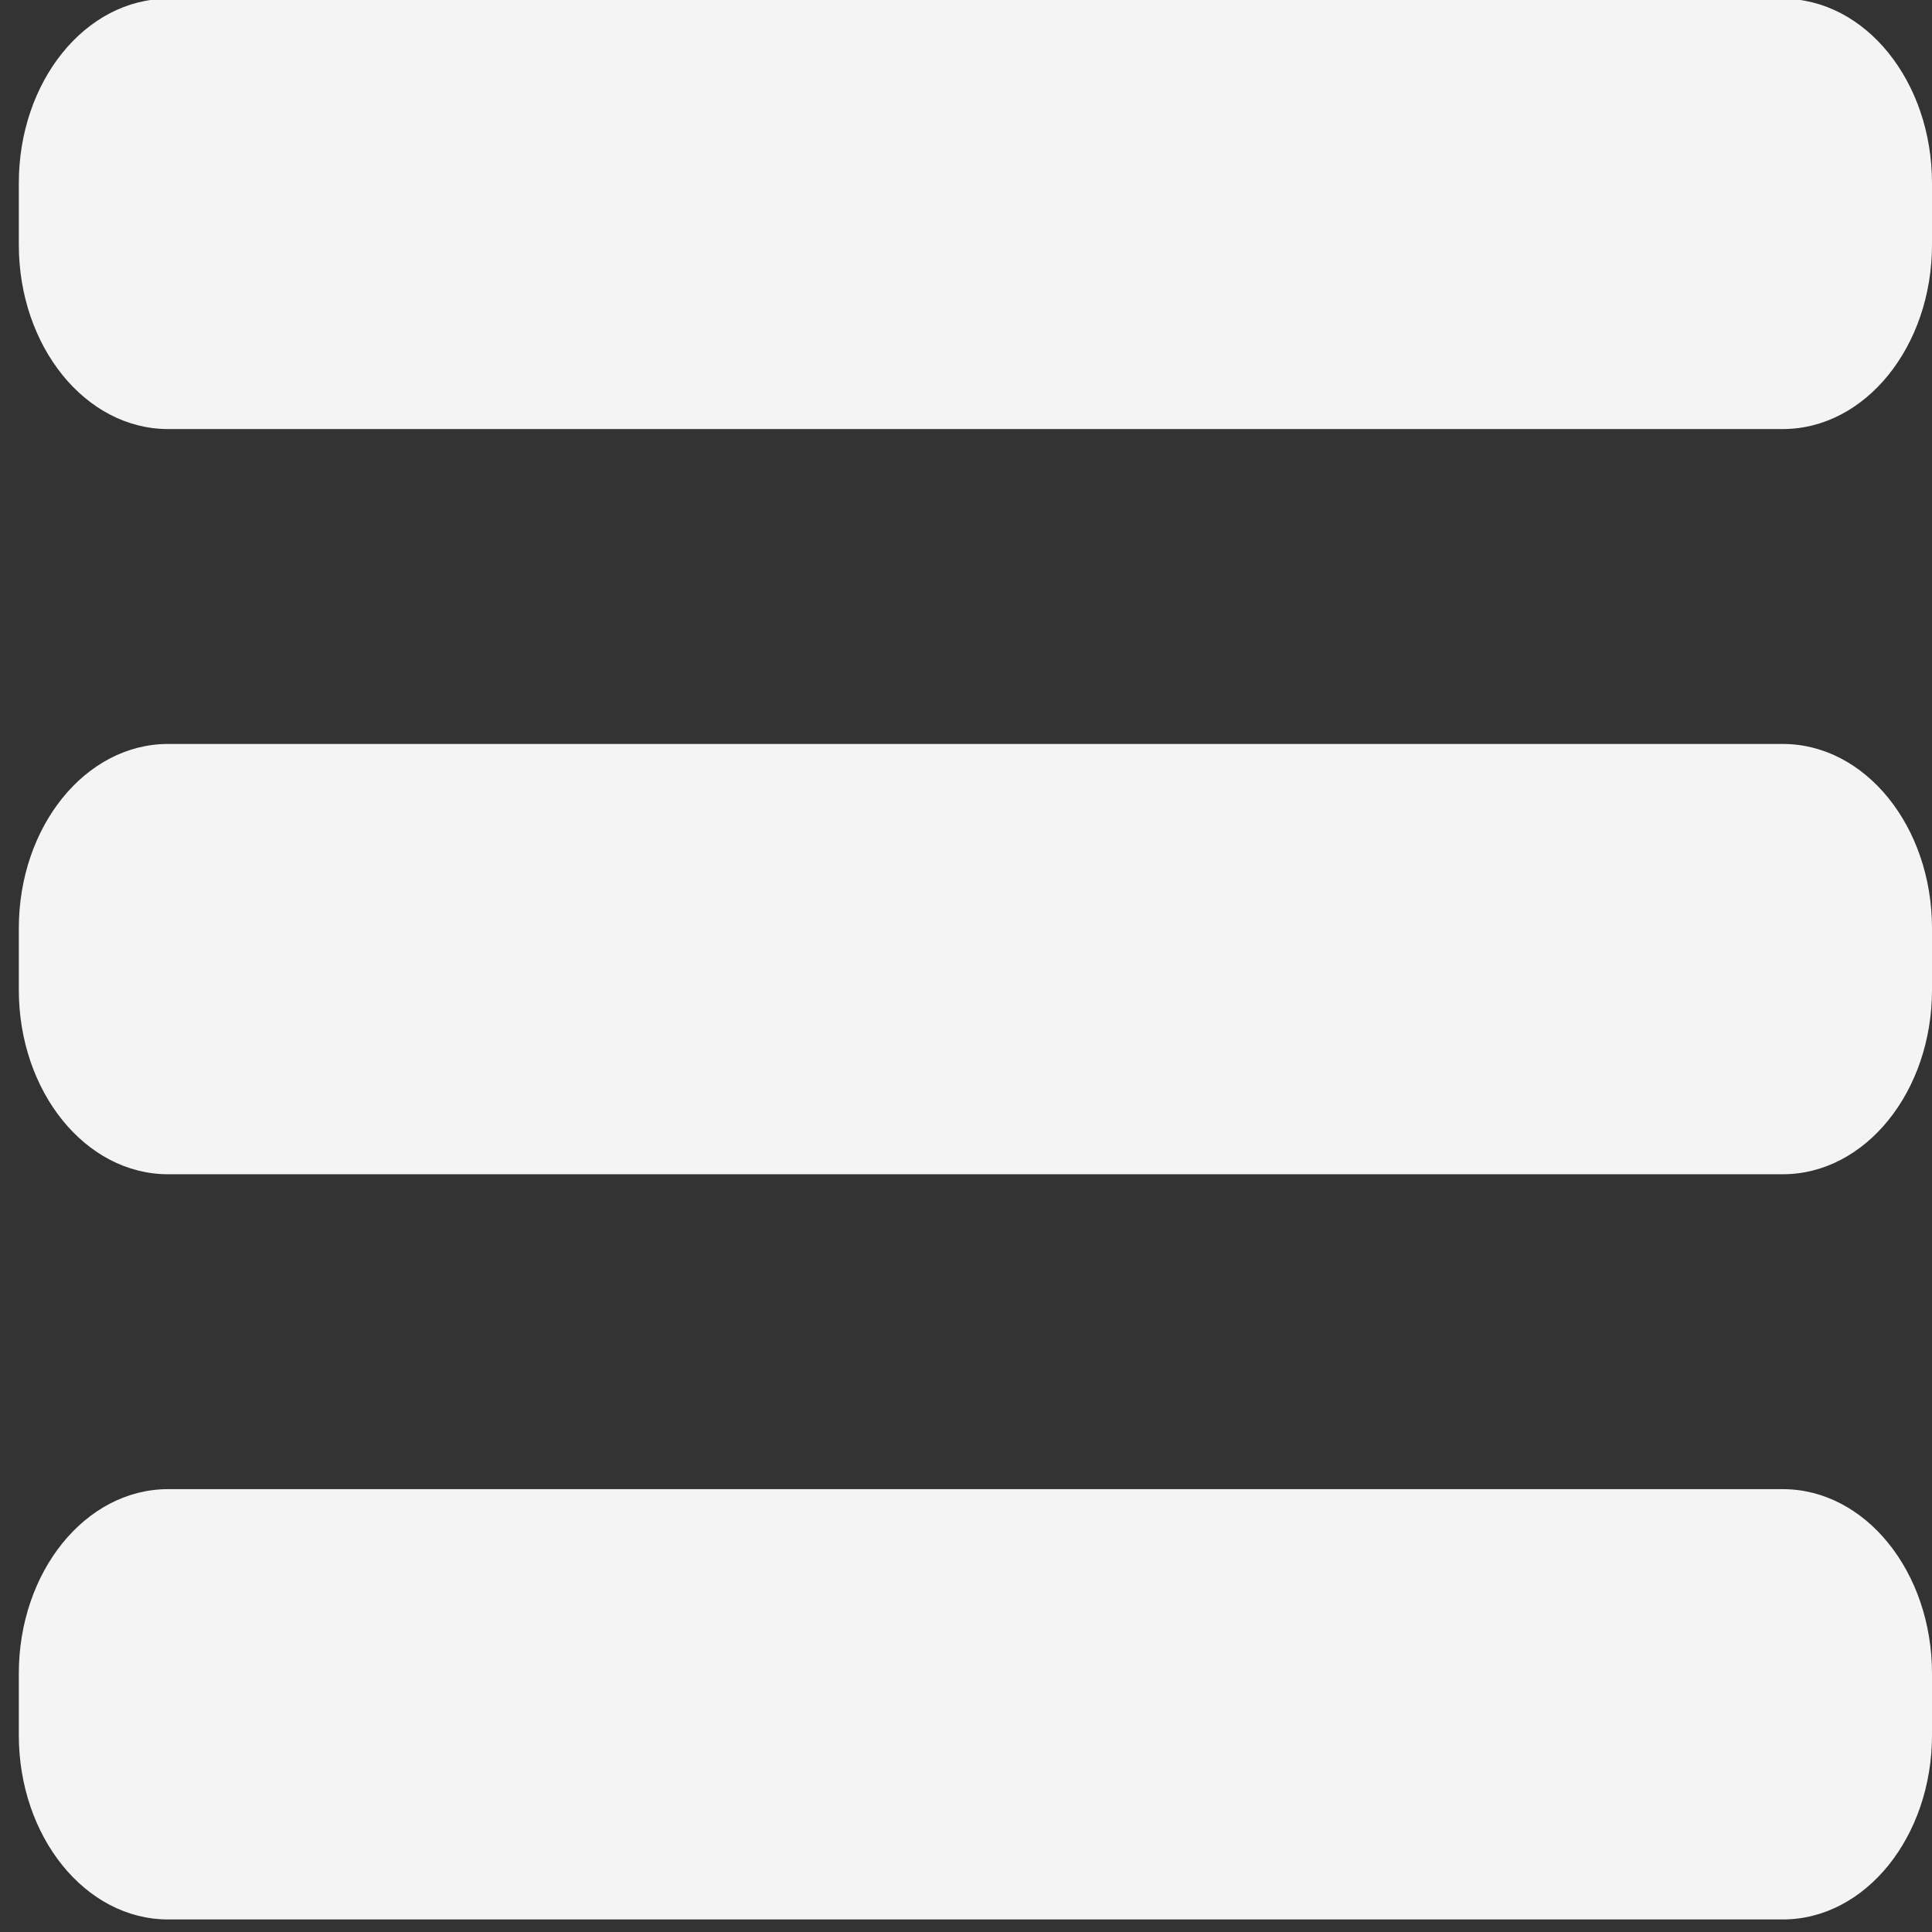 <?xml version="1.0" encoding="utf-8"?>
<!-- Generator: Adobe Illustrator 23.0.2, SVG Export Plug-In . SVG Version: 6.00 Build 0)  -->
<svg version="1.1" id="Lager_1" xmlns="http://www.w3.org/2000/svg" xmlns:xlink="http://www.w3.org/1999/xlink" x="0px" y="0px"
	 viewBox="0 0 154 154" style="enable-background:new 0 0 154 154;" xml:space="preserve">
<rect x="0" y="0" width="154" height="154" fill="#333333" stroke="none"/>
<style type="text/css">
	.st0{fill:#F4F4F4;}
</style>
<g>
	<path class="st0" d="M142.1,153H13.4c-6.6,0-11.9-6.6-11.9-14.7v-4.9c0-8.1,5.3-14.7,11.9-14.7h128.7c6.6,0,11.9,6.6,11.9,14.7v4.9
		C154,146.4,148.7,153,142.1,153z"/>
	<path class="st0" d="M142.1,34.2H13.4c-6.6,0-11.9-6.6-11.9-14.7v-4.9c0-8.1,5.3-14.7,11.9-14.7h128.7c6.6,0,11.9,6.6,11.9,14.7
		v4.9C154,27.6,148.7,34.2,142.1,34.2z"/>
	<path class="st0" d="M142.1,93.6H13.4C6.8,93.6,1.5,87,1.5,78.9v-4.9c0-8.1,5.3-14.7,11.9-14.7h128.7c6.6,0,11.9,6.6,11.9,14.7v4.9
		C154,87,148.7,93.6,142.1,93.6z"/>
</g>
</svg>
